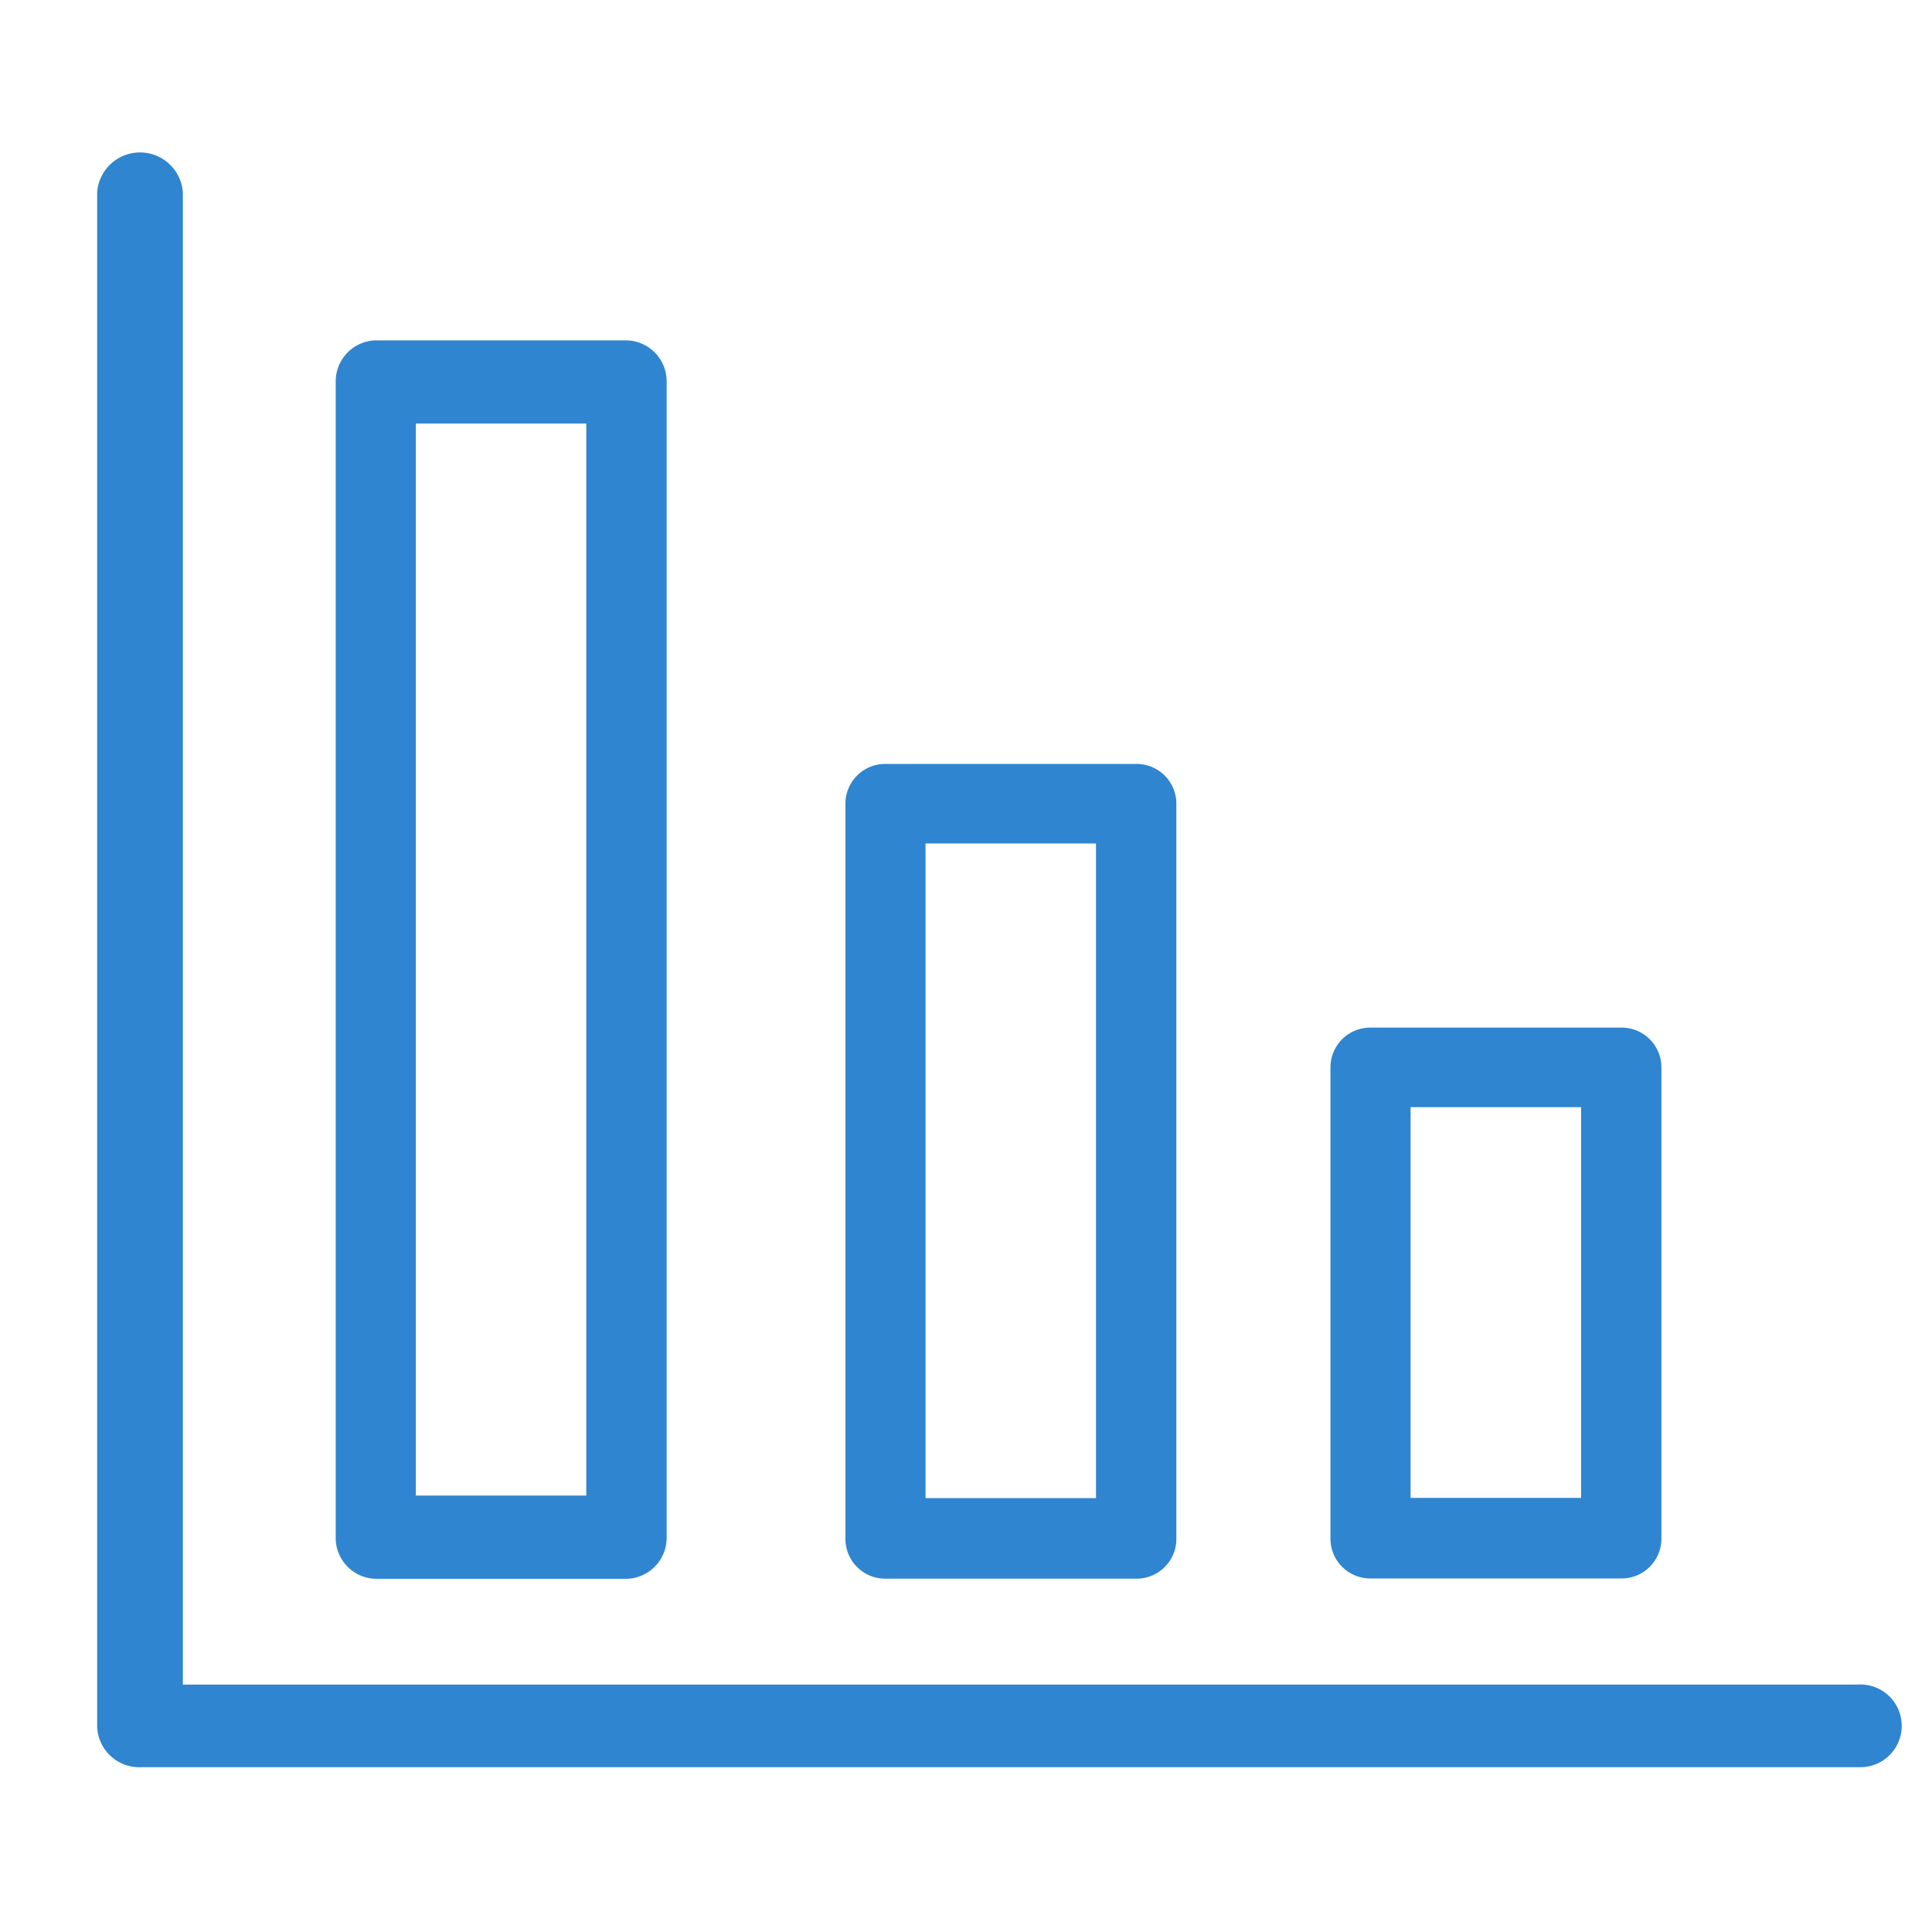 <svg xmlns="http://www.w3.org/2000/svg" xmlns:xlink="http://www.w3.org/1999/xlink" width="17" height="17" viewBox="0 0 17 17">
  <defs>
    <clipPath id="clip-Analytics">
      <rect width="17" height="17"/>
    </clipPath>
  </defs>
  <g id="Analytics" clip-path="url(#clip-Analytics)">
    <g id="Group_19760" data-name="Group 19760" transform="translate(1 1.485)">
      <path id="Path_11712" data-name="Path 11712" d="M203.149,167.144h-2.212a.21.21,0,0,1-.2-.216V156.763a.211.211,0,0,1,.2-.216h2.212a.211.211,0,0,1,.2.216v10.165a.211.211,0,0,1-.2.216Zm-2.007-.432h1.8v-9.733h-1.8Z" transform="translate(-198.633 -154.887)" fill="#2f85cf" stroke="#2f85cf" stroke-width="0.3"/>
      <path id="Path_11713" data-name="Path 11713" d="M306.106,249.725h-2.212a.2.2,0,0,1-.2-.2v-6.469a.2.2,0,0,1,.2-.2h2.212a.2.2,0,0,1,.2.2v6.469a.2.2,0,0,1-.2.2Zm-2.007-.409h1.8v-6.06h-1.8Z" transform="translate(-297.105 -237.469)" fill="#2f85cf" stroke="#2f85cf" stroke-width="0.3"/>
      <path id="Path_11714" data-name="Path 11714" d="M409.066,310.993h-2.212a.2.2,0,0,1-.2-.2v-4.147a.2.2,0,0,1,.2-.2h2.212a.2.2,0,0,1,.2.2v4.147a.2.2,0,0,1-.2.2Zm-2.007-.409h1.8v-3.738h-1.8Z" transform="translate(-395.797 -298.739)" fill="#2f85cf" stroke="#2f85cf" stroke-width="0.3"/>
      <path id="Path_11715" data-name="Path 11715" d="M172.413,115.962H157.3a.22.22,0,0,1-.227-.213V102.26a.228.228,0,0,1,.454,0v13.275h14.89a.214.214,0,1,1,0,.426Z" transform="translate(-157.068 -102.047)" fill="#2f85cf" stroke="#2f85cf" stroke-width="0.3"/>
    </g>
  </g>
</svg>
